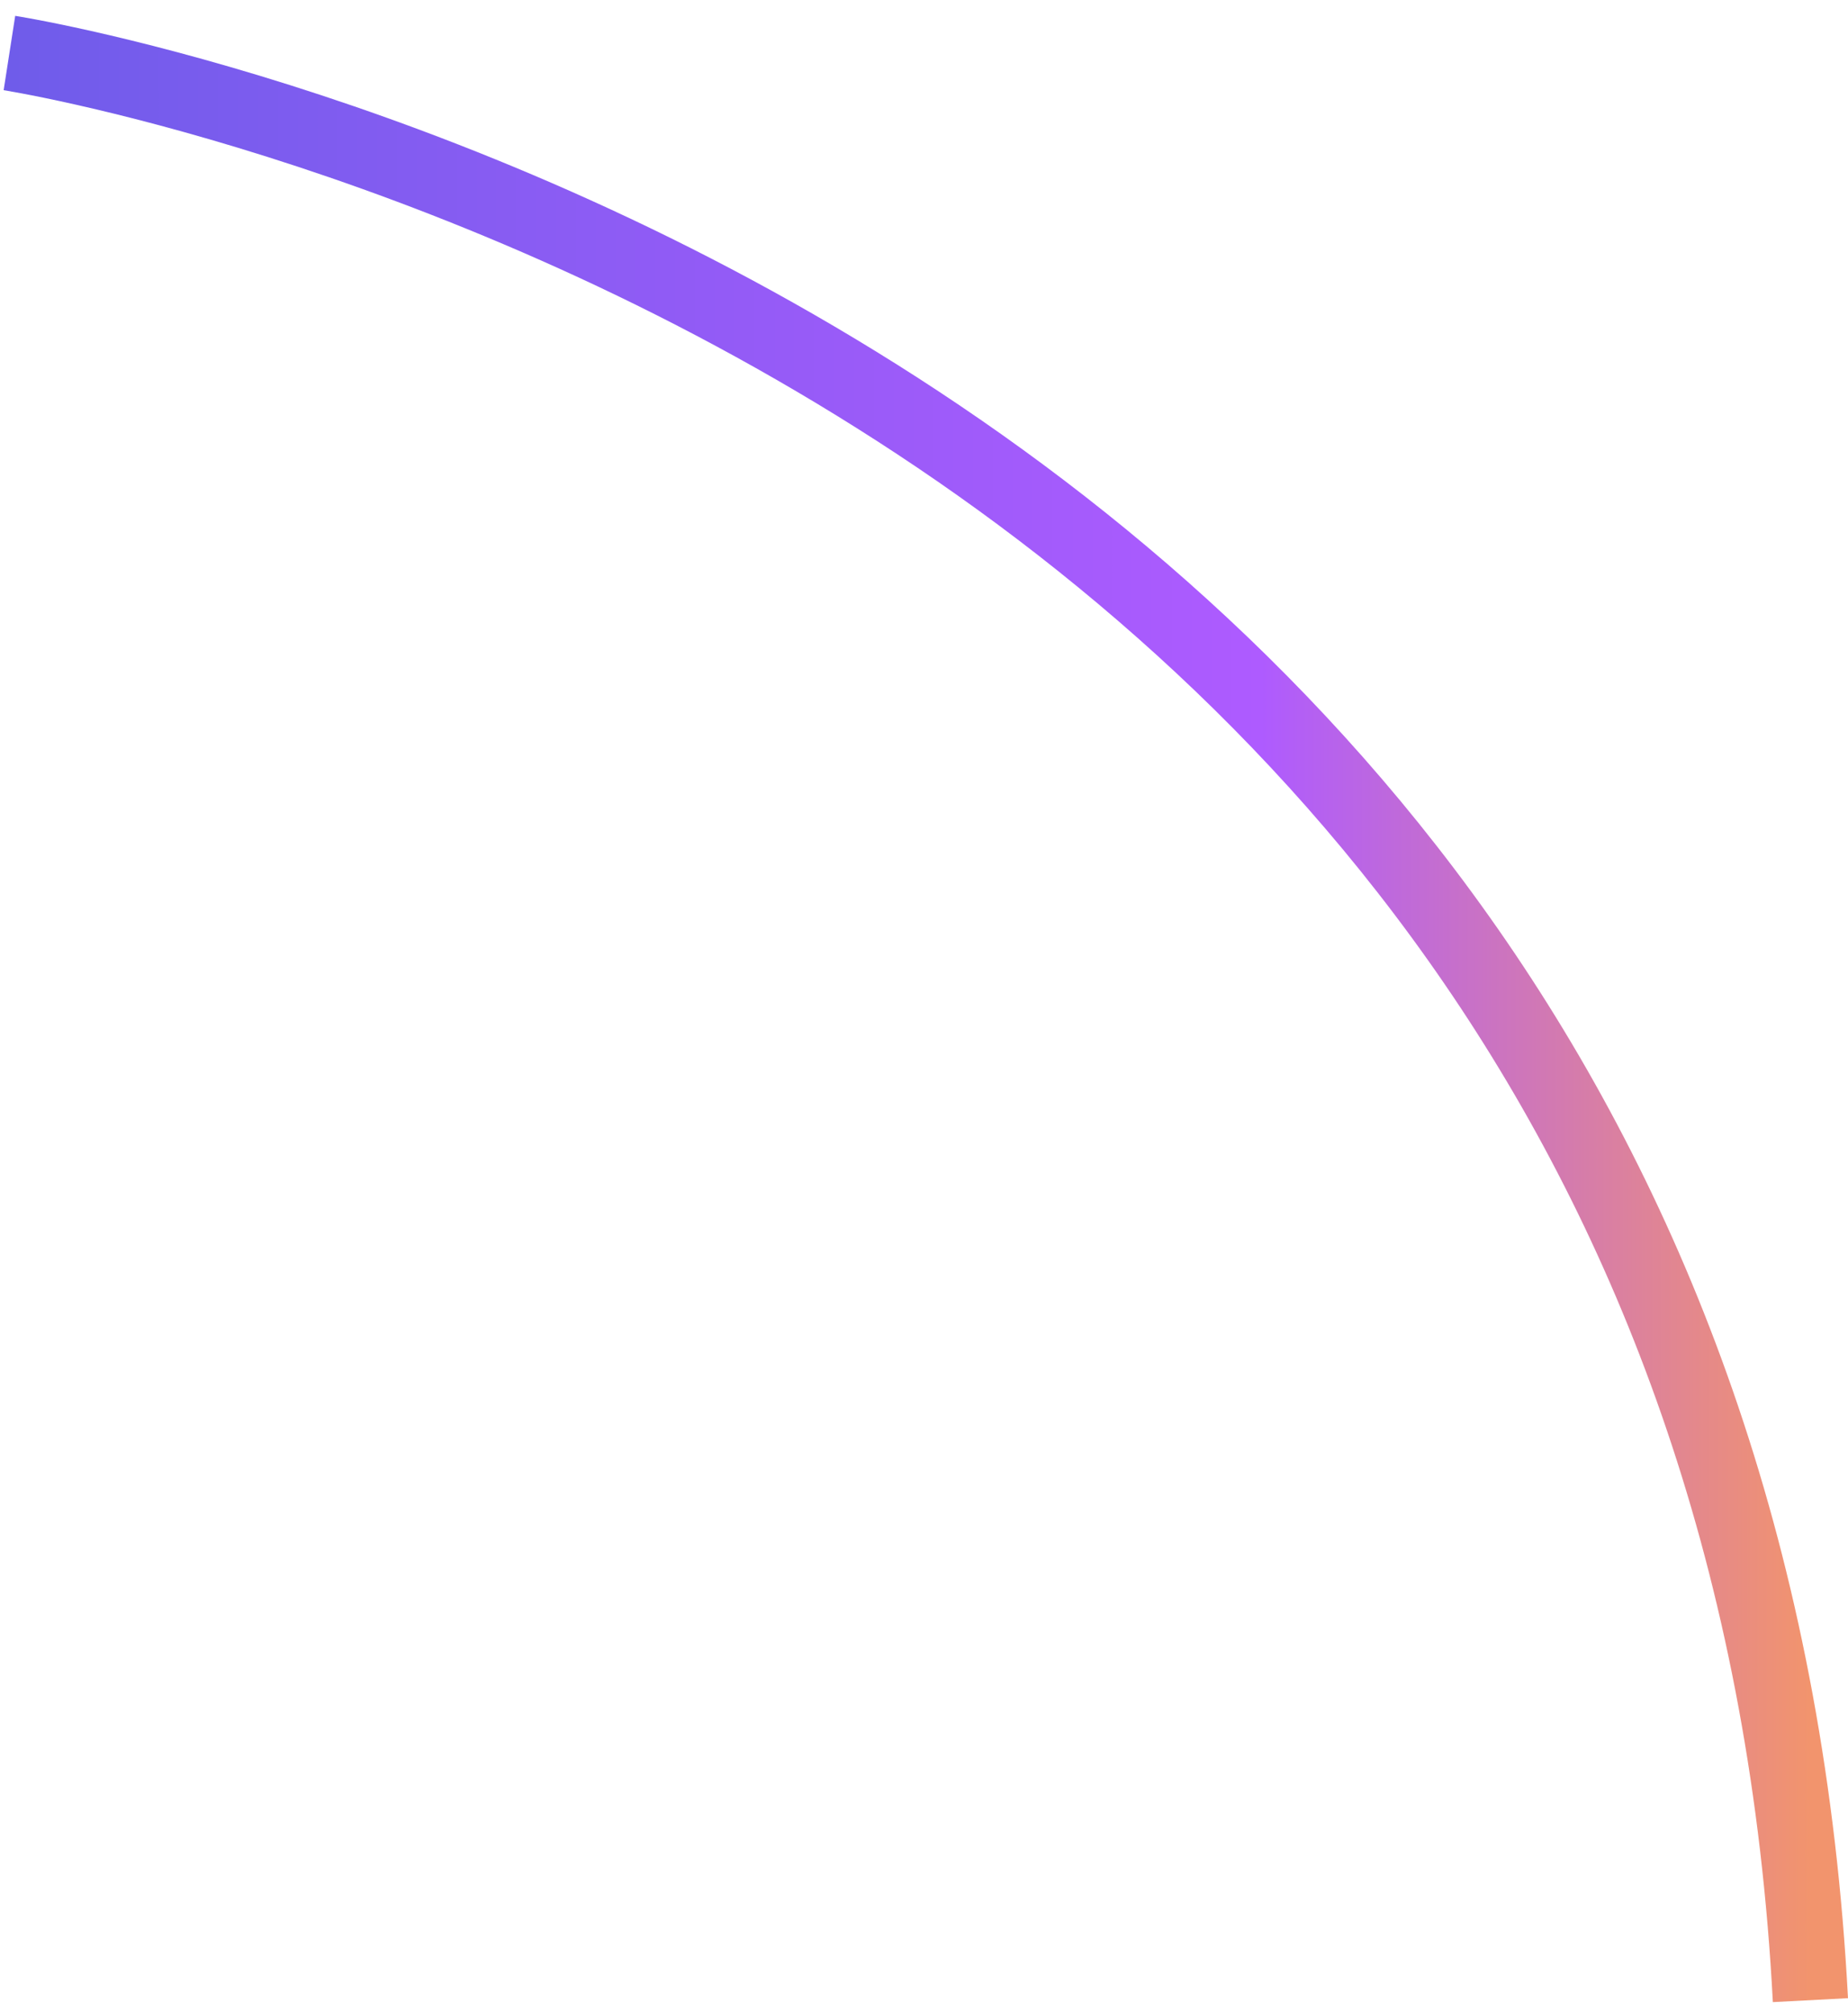 <svg width="101" height="110" viewBox="0 0 101 110" fill="none" xmlns="http://www.w3.org/2000/svg">
<path d="M0.515 2.898C0.515 2.898 94.132 17.459 98.946 109.307" stroke="url(#paint0_linear_0_447)" stroke-width="4.112"/>
<defs>
<linearGradient id="paint0_linear_0_447" x1="0.515" y1="109.307" x2="98.946" y2="109.307" gradientUnits="userSpaceOnUse">
<stop stop-color="#6F5CEA"/>
<stop offset="0.695" stop-color="#AE5BFF"/>
<stop offset="1" stop-color="#F2946D"/>
</linearGradient>
</defs>
</svg>
